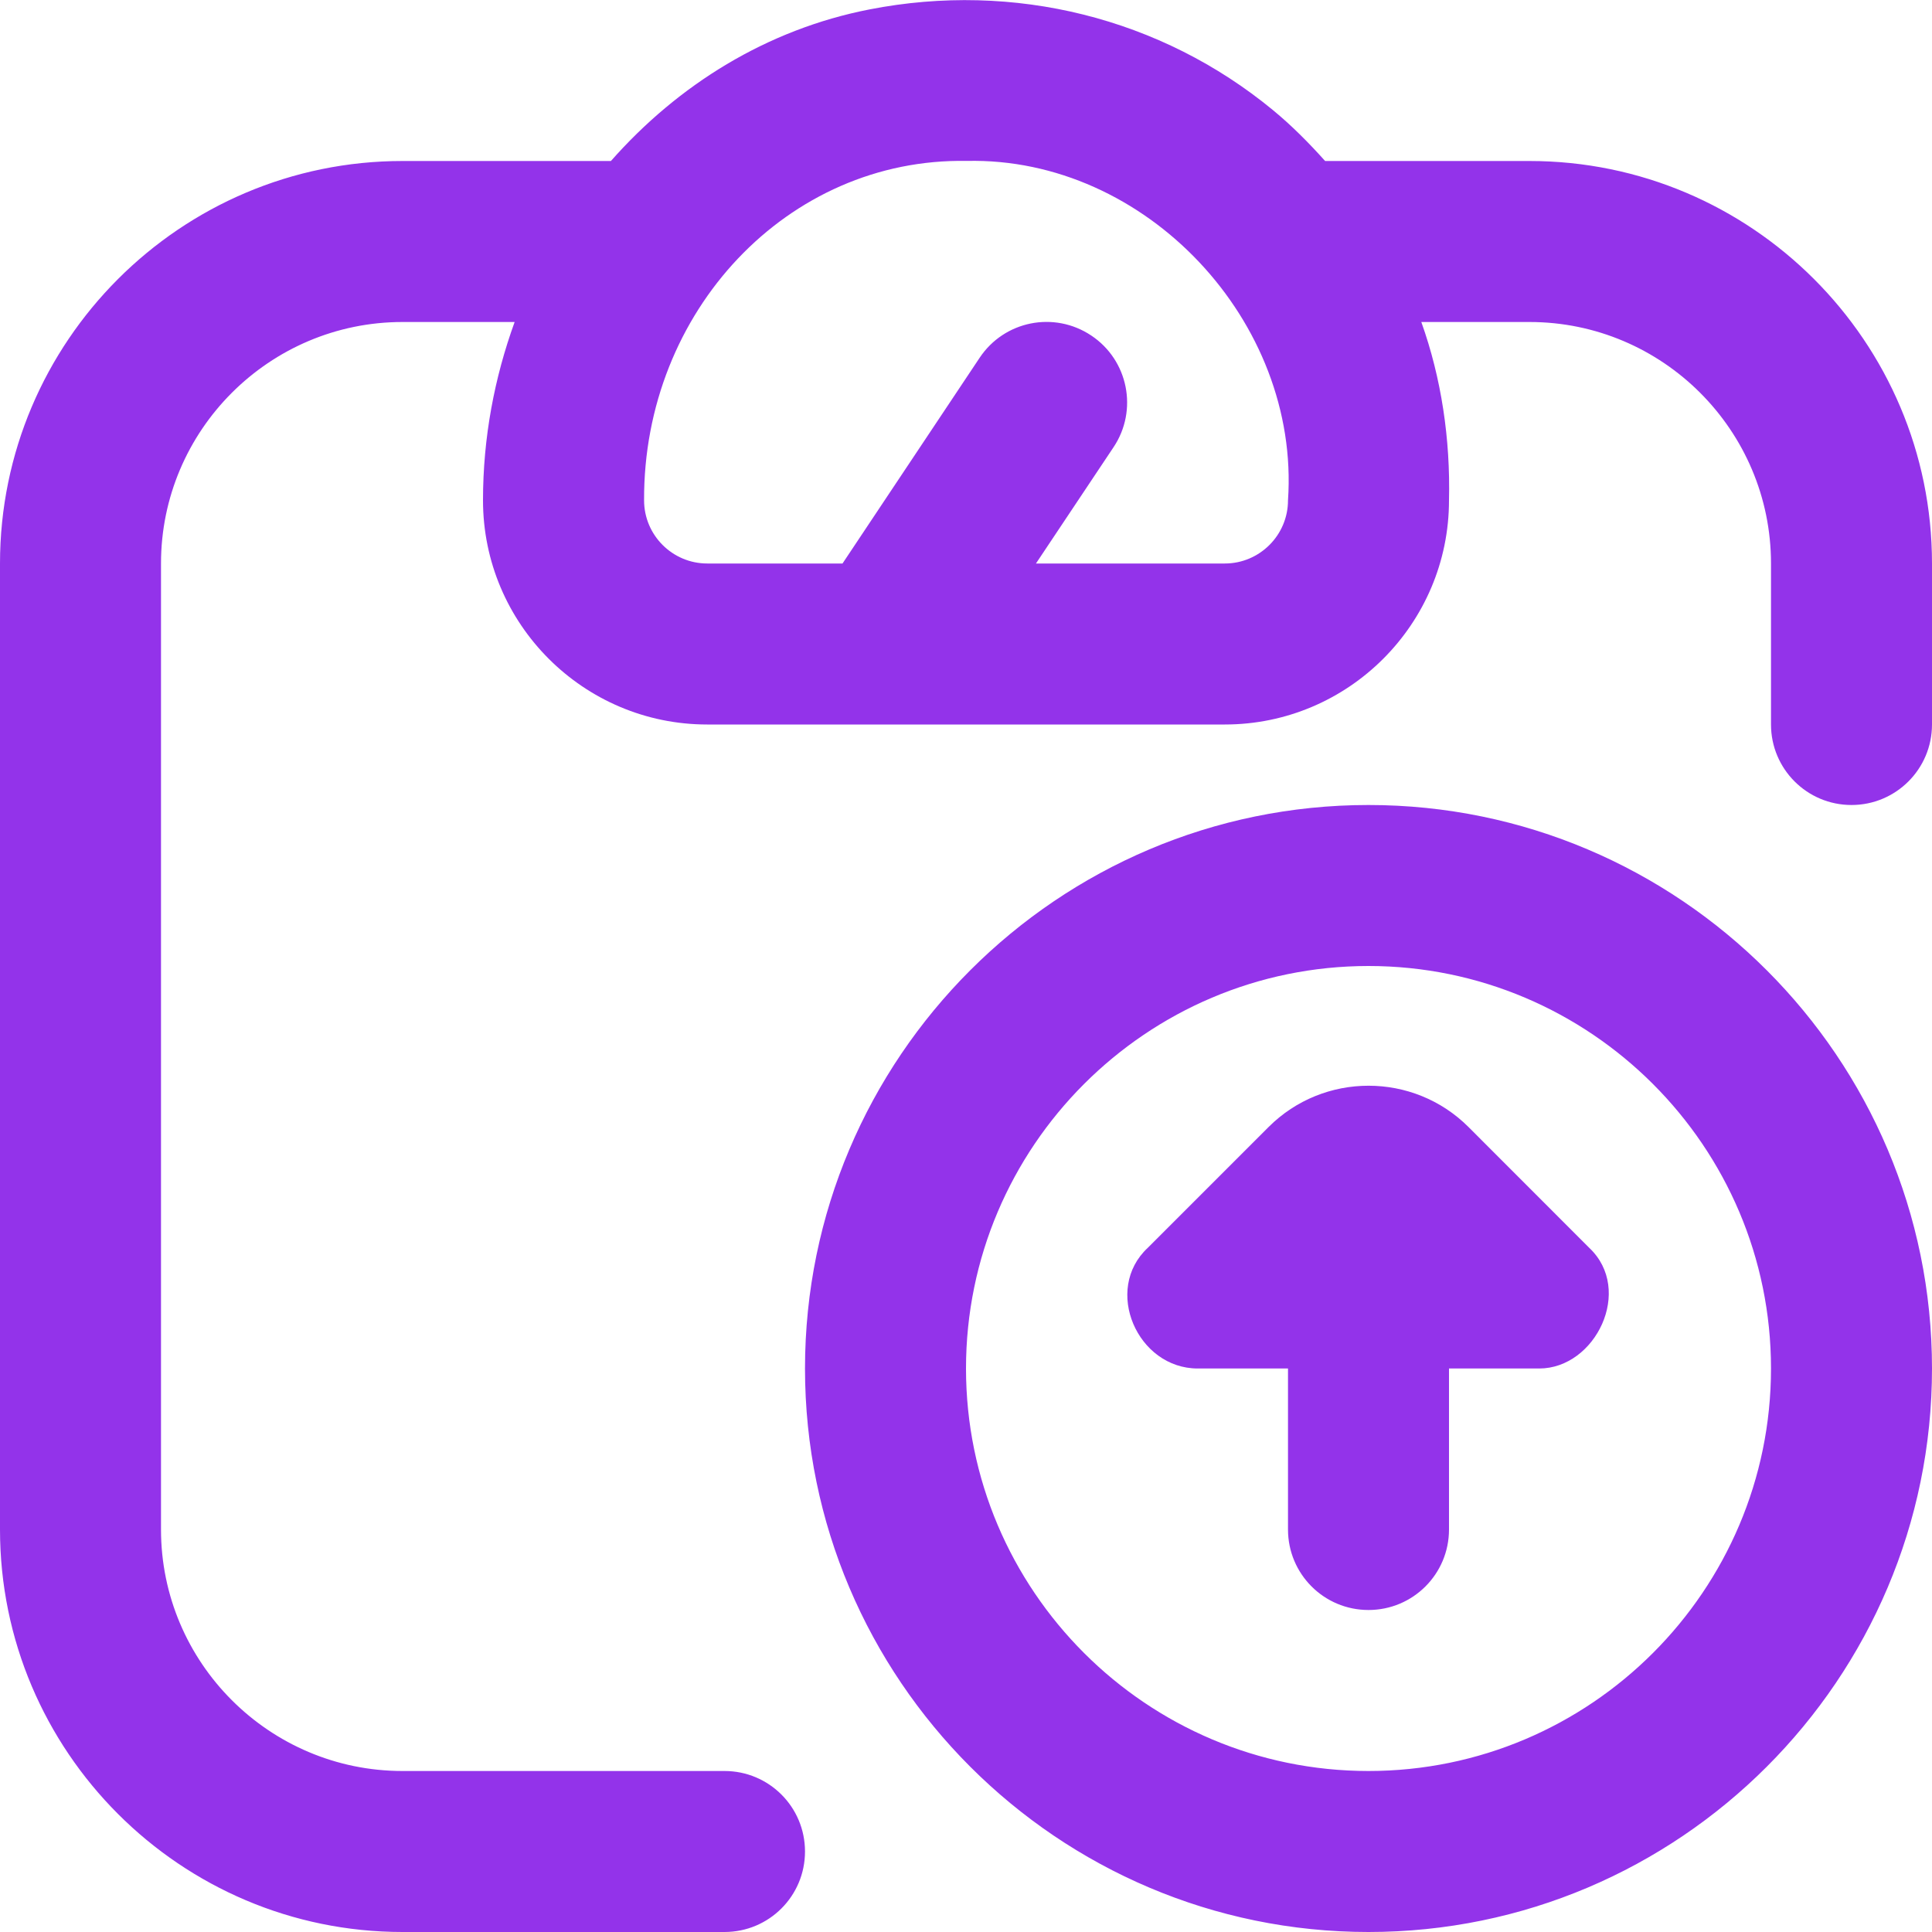<svg width="24" height="24" viewBox="0 0 24 24" fill="none" xmlns="http://www.w3.org/2000/svg">
<g clip-path="url(#clip0_2155_3522)">
<path d="M19 2H16.461C16.26 1.776 16.048 1.561 15.812 1.367C14.423 0.223 12.597 -0.234 10.801 0.117C9.525 0.366 8.423 1.054 7.589 2H5C2.243 2 0 4.243 0 7V19C0 21.757 2.243 24 5 24H9C9.553 24 10 23.553 10 23C10 22.447 9.553 22 9 22H5C3.346 22 2 20.654 2 19V7C2 5.346 3.346 4 5 4H6.393C6.142 4.692 6 5.437 6 6.215C6 7.751 7.249 9 8.785 9H15.215C16.751 9 18 7.75 18 6.215C18.018 5.457 17.906 4.698 17.656 4H19C20.654 4 22 5.346 22 7V9C22 9.552 22.447 10 23 10C23.553 10 24 9.552 24 9V7C24 4.243 21.757 2 19 2ZM16 6.215C16 6.648 15.647 7 15.215 7H12.869L13.833 5.555C14.14 5.096 14.016 4.474 13.556 4.168C13.094 3.86 12.475 3.985 12.169 4.445L10.466 7H8.786C8.353 7 8.001 6.648 8.001 6.215C7.991 3.867 9.786 1.959 12.009 1.999C14.235 1.948 16.152 3.996 16 6.215ZM17 10C13.141 10 10 13.141 10 17C10 20.859 13.141 24 17 24C20.859 24 24 20.859 24 17C24 13.141 20.859 10 17 10ZM17 22C14.243 22 12 19.757 12 17C12 14.243 14.243 12 17 12C19.757 12 22 14.243 22 17C22 19.757 19.757 22 17 22ZM19.742 15.501C20.297 16.023 19.821 17 19.121 17H18V19C18 19.553 17.553 20 17 20C16.447 20 16 19.553 16 19V17H14.879C14.128 17 13.701 16.019 14.258 15.501L15.758 14.001C16.443 13.316 17.558 13.316 18.243 14.001L19.742 15.501Z" fill="#9333EA"/>
</g>
<defs>
<clipPath id="clip0_2155_3522">
<rect width="24" height="24" fill="white"/>
</clipPath>
</defs>
</svg>
